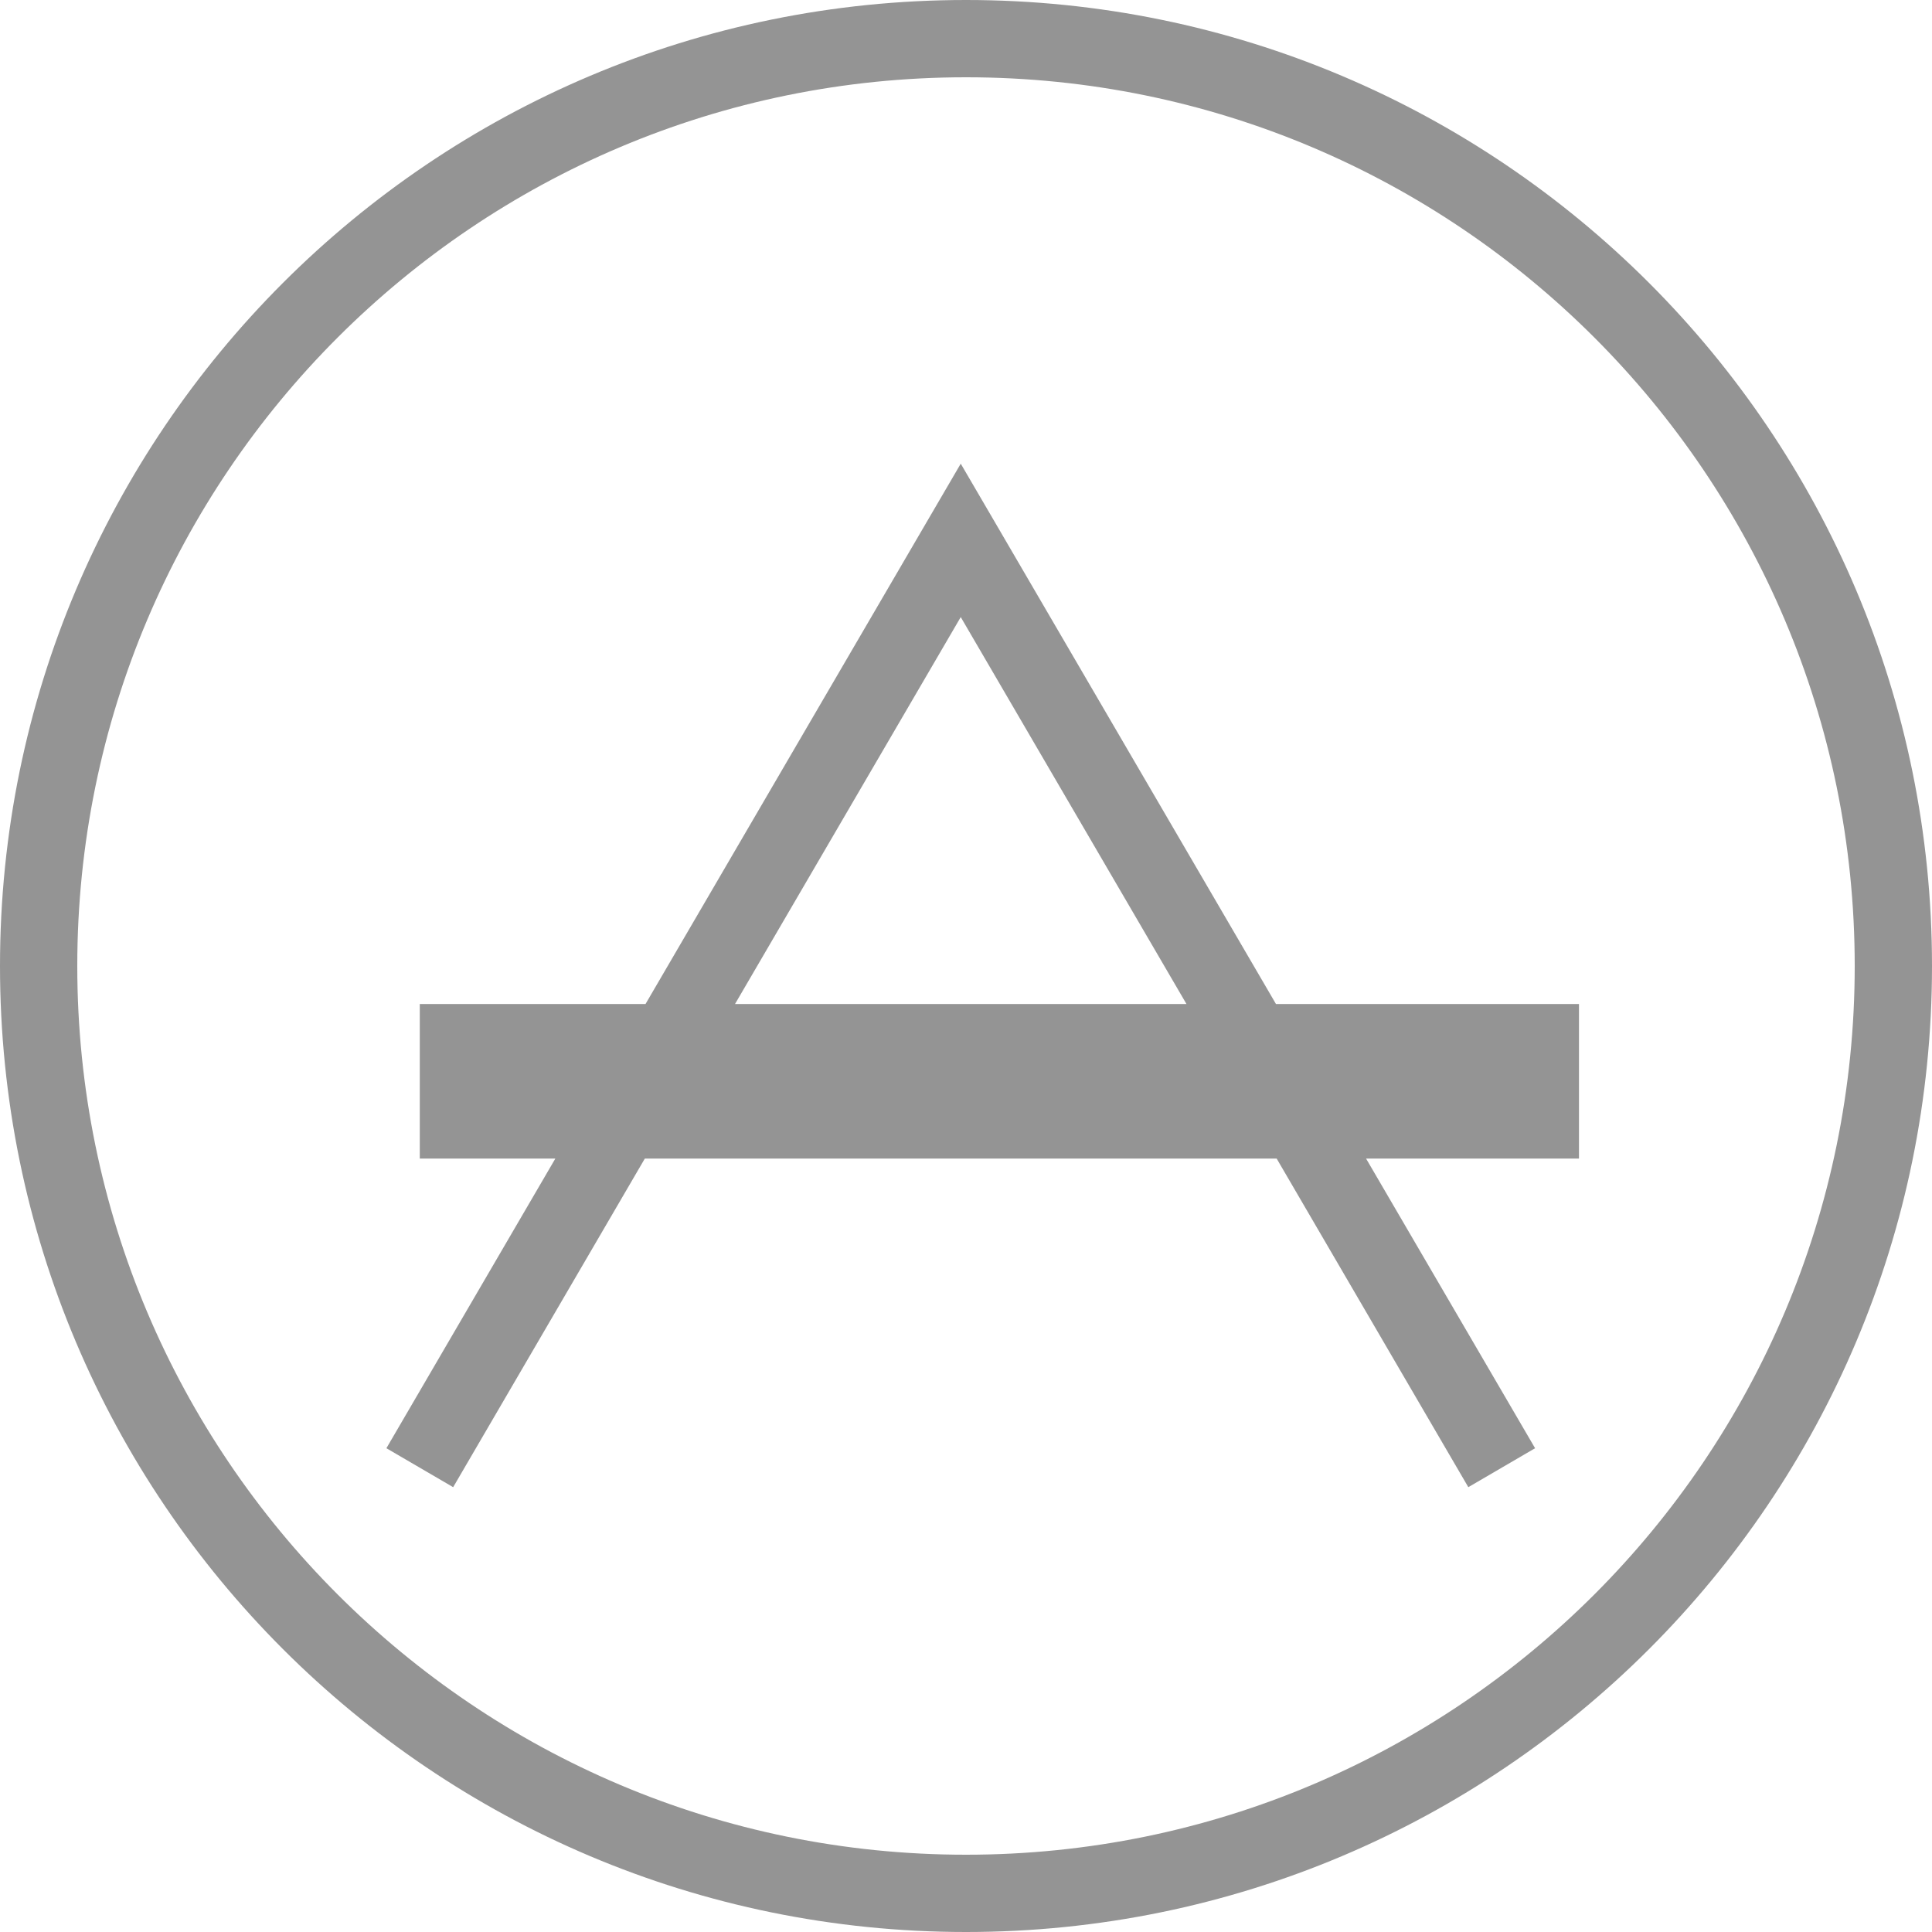 <svg width="25" height="25" viewBox="0 0 25 25" fill="none" xmlns="http://www.w3.org/2000/svg">
<g clip-path="url(#clip0_19_45686)">
<path fill-rule="evenodd" clip-rule="evenodd" d="M24 12.5C24 18.851 18.851 24 12.5 24C6.149 24 1 18.851 1 12.5C1 6.149 6.149 1 12.5 1C18.851 1 24 6.149 24 12.5ZM25 12.5C25 19.404 19.404 25 12.5 25C5.596 25 0 19.404 0 12.5C0 5.596 5.596 0 12.5 0C19.404 0 25 5.596 25 12.5ZM12.432 6L12.864 6.74L16.511 12.992H20.432V14.992H17.677L19.864 18.74L19 19.244L16.52 14.992H8.344L5.864 19.244L5 18.74L7.186 14.992H5.432V12.992H8.353L12 6.74L12.432 6ZM12.432 7.985L15.353 12.992H9.511L12.432 7.985Z" fill="#949494"/>
</g>
<defs>
<clipPath id="clip0_19_45686">
<rect width="25" height="25" fill="white"/>
</clipPath>
</defs>
</svg>
